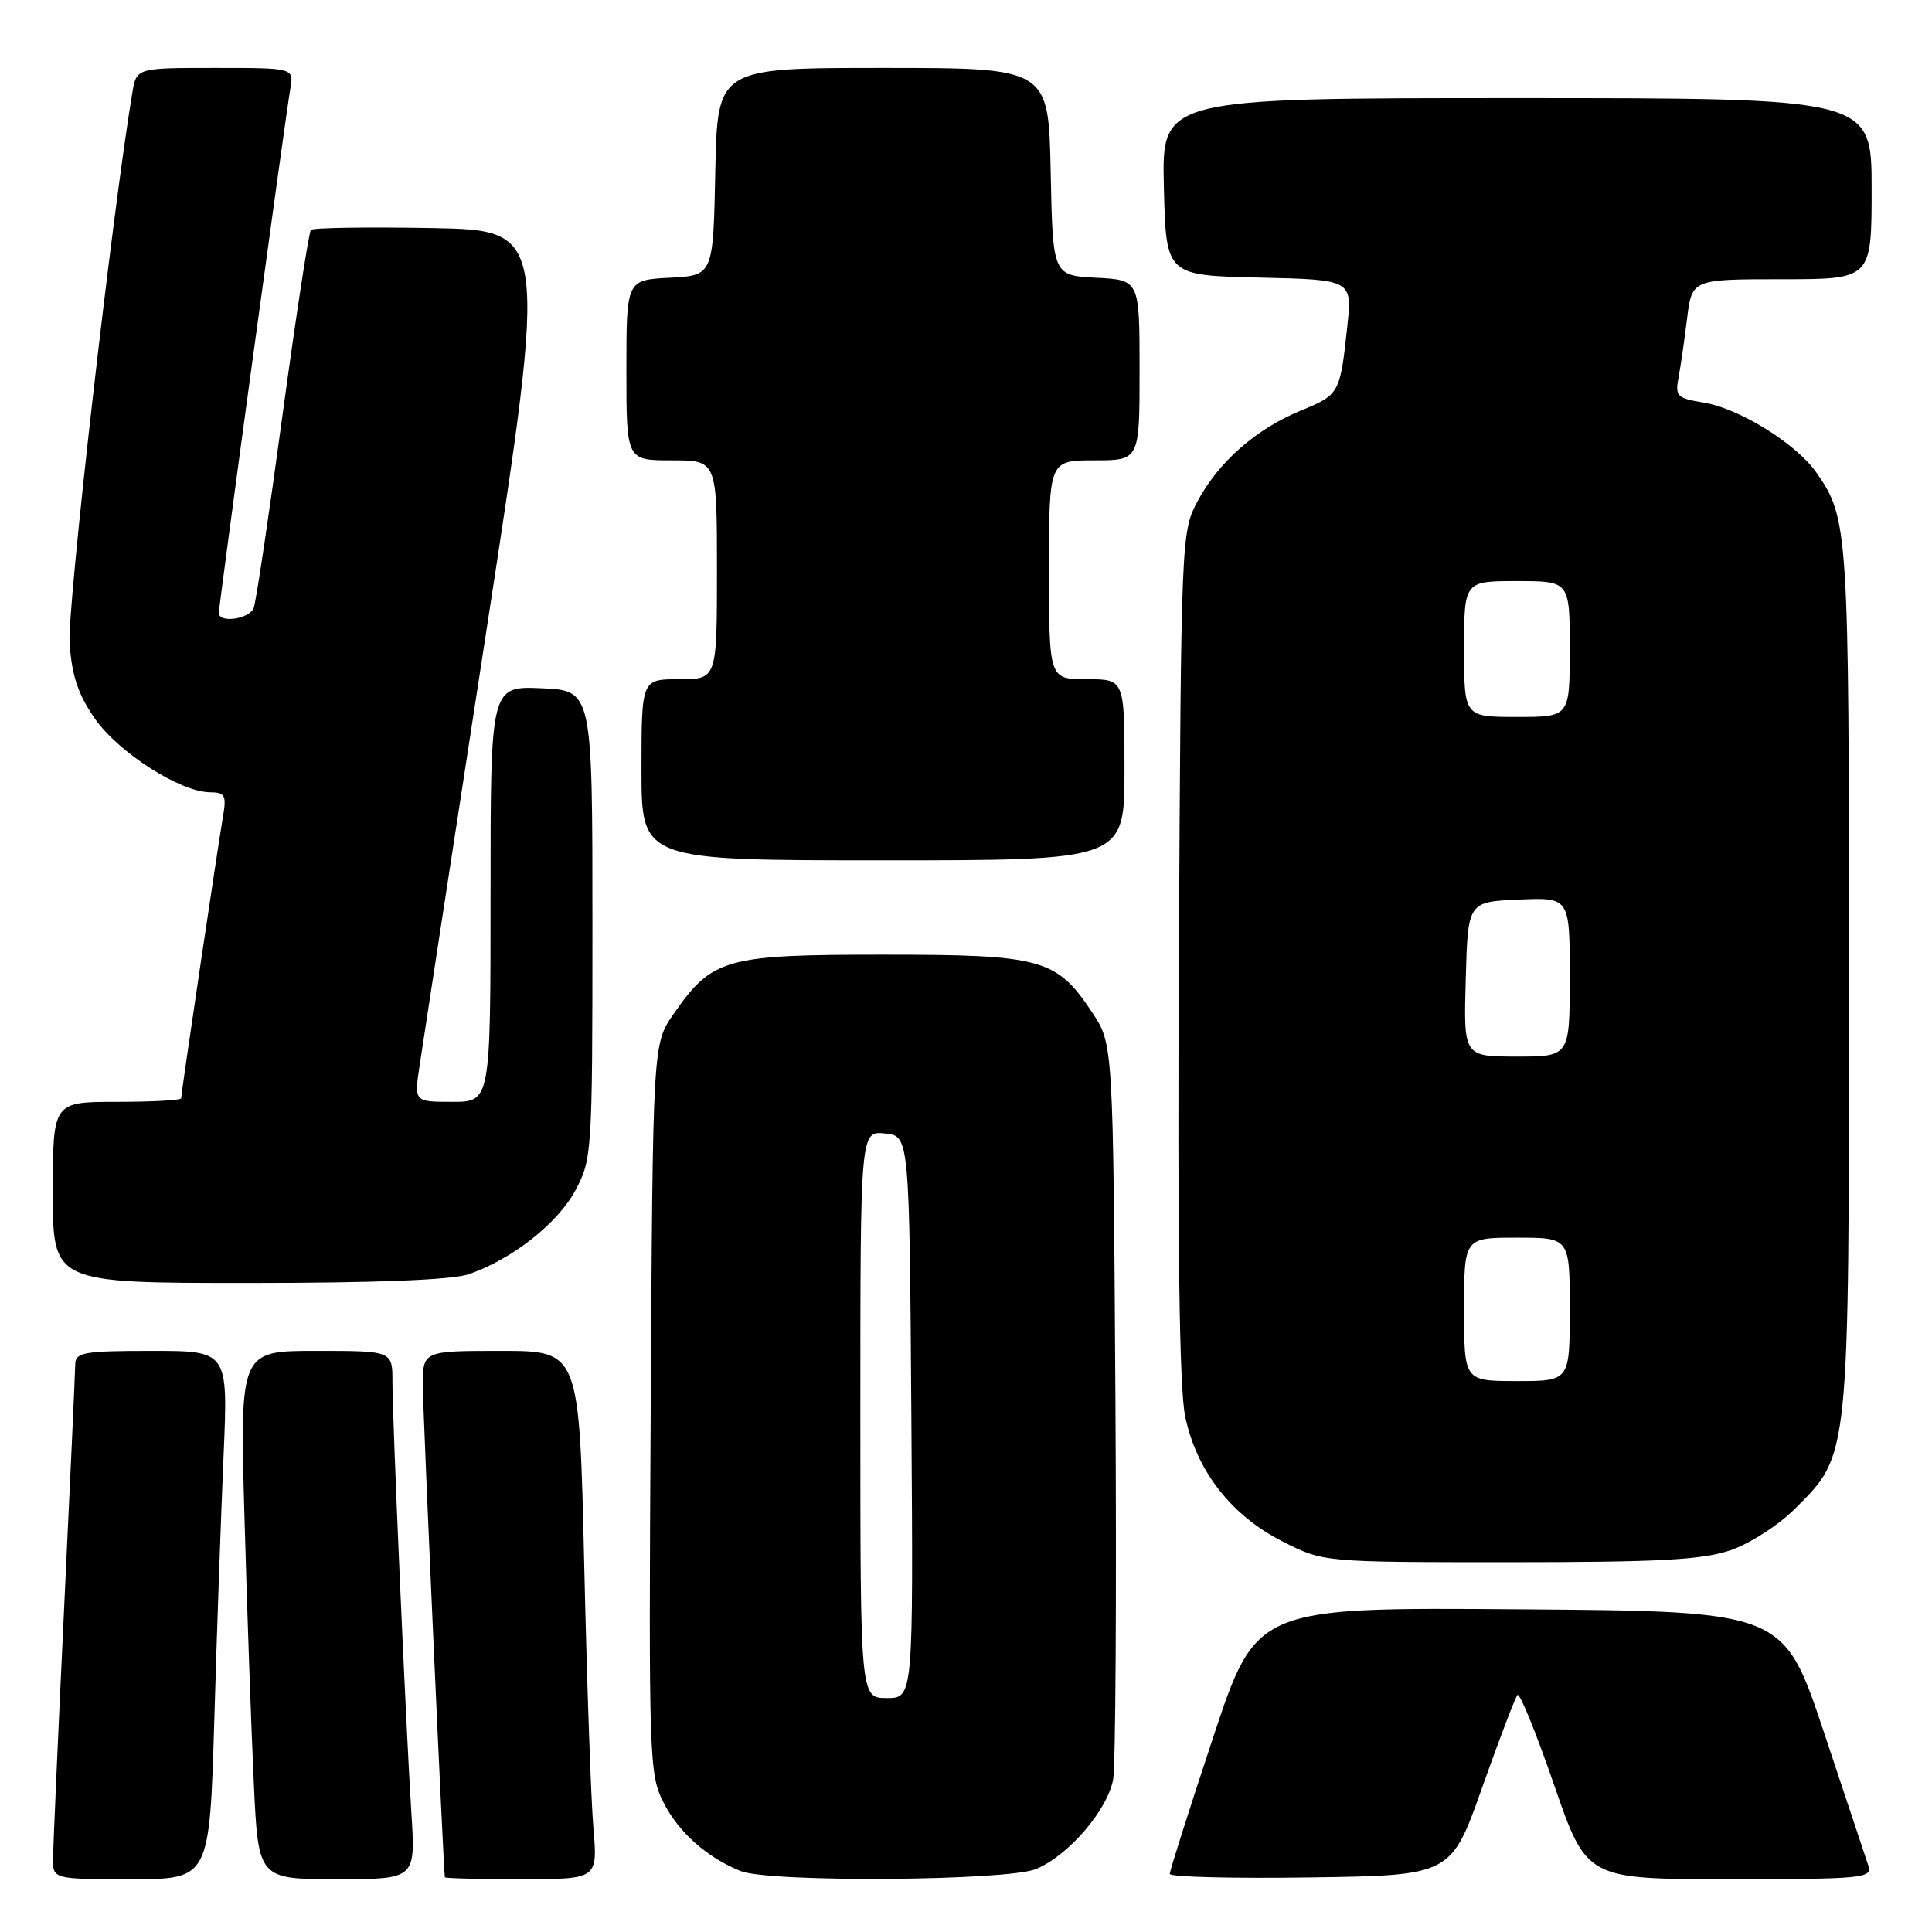 <?xml version="1.0" encoding="UTF-8" standalone="no"?>
<!DOCTYPE svg PUBLIC "-//W3C//DTD SVG 1.1//EN" "http://www.w3.org/Graphics/SVG/1.1/DTD/svg11.dtd" >
<svg xmlns="http://www.w3.org/2000/svg" xmlns:xlink="http://www.w3.org/1999/xlink" version="1.1" viewBox="0 0 256 256">
 <g >
 <path fill="currentColor"
d=" M 28.40 227.75 C 28.74 216.06 29.30 200.31 29.63 192.75 C 30.22 179.00 30.22 179.00 20.11 179.00 C 11.16 179.00 10.00 179.20 9.97 180.75 C 9.96 181.71 9.30 196.22 8.50 213.00 C 7.70 229.78 7.04 244.74 7.03 246.25 C 7.00 249.00 7.00 249.00 17.38 249.00 C 27.77 249.00 27.77 249.00 28.40 227.75 Z  M 54.51 240.25 C 53.78 228.70 52.00 188.23 52.00 183.06 C 52.00 179.00 52.00 179.00 41.88 179.00 C 31.77 179.00 31.77 179.00 32.40 201.25 C 32.74 213.49 33.30 229.24 33.63 236.25 C 34.22 249.00 34.22 249.00 44.65 249.00 C 55.07 249.00 55.07 249.00 54.51 240.25 Z  M 78.63 242.25 C 78.31 238.54 77.76 222.79 77.41 207.25 C 76.76 179.00 76.76 179.00 66.38 179.00 C 56.00 179.00 56.00 179.00 56.03 183.75 C 56.06 187.62 58.76 247.90 58.95 248.75 C 58.98 248.89 63.55 249.00 69.10 249.00 C 79.20 249.00 79.20 249.00 78.63 242.25 Z  M 137.30 247.65 C 141.59 245.86 146.76 239.84 147.50 235.77 C 147.82 233.97 147.96 211.32 147.80 185.43 C 147.50 138.35 147.50 138.35 144.75 134.20 C 140.00 127.02 138.11 126.50 117.00 126.50 C 96.05 126.50 94.37 126.98 89.23 134.39 C 86.50 138.33 86.50 138.33 86.22 186.65 C 85.95 233.33 86.01 235.10 87.95 238.90 C 89.95 242.83 93.71 246.15 98.15 247.93 C 101.98 249.46 133.50 249.24 137.30 247.65 Z  M 196.41 236.81 C 198.69 230.38 200.79 224.88 201.08 224.59 C 201.38 224.29 203.56 229.66 205.93 236.53 C 210.24 249.00 210.24 249.00 229.19 249.00 C 246.78 249.00 248.09 248.87 247.58 247.25 C 247.27 246.29 244.61 238.30 241.67 229.50 C 236.33 213.50 236.33 213.50 201.40 213.24 C 166.47 212.97 166.47 212.97 160.73 230.27 C 157.58 239.78 155.00 247.89 155.00 248.30 C 155.00 248.71 163.39 248.92 173.64 248.77 C 192.28 248.50 192.28 248.50 196.41 236.81 Z  M 229.29 205.42 C 231.86 204.54 235.69 202.08 237.88 199.88 C 245.10 192.67 245.00 193.64 245.00 129.47 C 245.00 70.04 244.91 68.68 240.69 62.63 C 238.03 58.80 230.43 54.09 225.71 53.34 C 222.25 52.78 221.95 52.49 222.40 50.11 C 222.67 48.68 223.19 45.14 223.54 42.25 C 224.19 37.00 224.19 37.00 236.09 37.00 C 248.00 37.00 248.00 37.00 248.00 25.00 C 248.00 13.00 248.00 13.00 200.97 13.00 C 153.94 13.00 153.94 13.00 154.22 24.75 C 154.50 36.50 154.50 36.50 166.84 36.78 C 179.19 37.06 179.19 37.06 178.52 43.28 C 177.57 52.16 177.49 52.30 172.36 54.41 C 166.44 56.84 161.48 61.19 158.69 66.41 C 156.52 70.46 156.50 71.06 156.21 126.40 C 156.01 164.71 156.27 183.99 157.04 187.67 C 158.53 194.88 163.14 200.80 169.94 204.25 C 175.36 207.00 175.36 207.00 200.00 207.00 C 219.85 207.00 225.55 206.69 229.29 205.42 Z  M 62.10 168.84 C 67.83 166.89 73.90 162.11 76.26 157.70 C 78.44 153.61 78.50 152.71 78.50 122.50 C 78.50 91.50 78.50 91.50 71.75 91.20 C 65.00 90.91 65.00 90.91 65.00 118.45 C 65.00 146.00 65.00 146.00 59.94 146.00 C 54.88 146.00 54.88 146.00 55.59 141.25 C 55.98 138.64 59.97 112.65 64.46 83.50 C 72.61 30.50 72.61 30.50 57.17 30.22 C 48.67 30.07 41.49 30.18 41.20 30.46 C 40.92 30.75 39.23 41.80 37.43 55.03 C 35.64 68.27 33.93 79.75 33.62 80.55 C 33.05 82.04 29.00 82.62 29.00 81.21 C 29.00 80.18 37.84 15.34 38.47 11.75 C 38.95 9.00 38.95 9.00 28.52 9.00 C 18.09 9.00 18.09 9.00 17.54 12.25 C 14.88 28.13 8.89 80.65 9.22 85.26 C 9.53 89.59 10.36 92.06 12.60 95.26 C 15.74 99.73 23.87 104.94 27.80 104.98 C 29.83 105.00 30.03 105.37 29.54 108.25 C 28.82 112.44 24.00 144.92 24.00 145.53 C 24.00 145.79 20.18 146.00 15.50 146.00 C 7.00 146.00 7.00 146.00 7.00 158.00 C 7.00 170.00 7.00 170.00 32.85 170.00 C 49.82 170.00 59.87 169.60 62.10 168.84 Z  M 149.00 102.00 C 149.00 90.00 149.00 90.00 144.00 90.00 C 139.00 90.00 139.00 90.00 139.00 75.50 C 139.00 61.00 139.00 61.00 145.00 61.00 C 151.00 61.00 151.00 61.00 151.00 49.05 C 151.00 37.10 151.00 37.10 145.25 36.80 C 139.50 36.50 139.50 36.50 139.22 22.75 C 138.94 9.00 138.94 9.00 117.00 9.00 C 95.06 9.00 95.06 9.00 94.78 22.75 C 94.50 36.50 94.50 36.50 88.75 36.80 C 83.00 37.10 83.00 37.10 83.00 49.05 C 83.00 61.00 83.00 61.00 89.00 61.00 C 95.00 61.00 95.00 61.00 95.00 75.50 C 95.00 90.00 95.00 90.00 90.00 90.00 C 85.00 90.00 85.00 90.00 85.00 102.00 C 85.00 114.00 85.00 114.00 117.00 114.00 C 149.00 114.00 149.00 114.00 149.00 102.00 Z  M 114.00 187.44 C 114.00 149.87 114.00 149.87 117.25 150.19 C 120.50 150.50 120.50 150.50 120.76 187.75 C 121.02 225.00 121.02 225.00 117.51 225.00 C 114.00 225.00 114.00 225.00 114.00 187.44 Z  M 194.00 173.50 C 194.00 164.00 194.00 164.00 201.00 164.00 C 208.00 164.00 208.00 164.00 208.00 173.50 C 208.00 183.00 208.00 183.00 201.00 183.00 C 194.00 183.00 194.00 183.00 194.00 173.50 Z  M 194.22 129.75 C 194.50 119.50 194.50 119.50 201.25 119.20 C 208.00 118.91 208.00 118.91 208.00 129.45 C 208.00 140.00 208.00 140.00 200.97 140.00 C 193.93 140.00 193.93 140.00 194.22 129.75 Z  M 194.00 86.00 C 194.00 77.00 194.00 77.00 201.00 77.00 C 208.00 77.00 208.00 77.00 208.00 86.00 C 208.00 95.00 208.00 95.00 201.00 95.00 C 194.00 95.00 194.00 95.00 194.00 86.00 Z "/>
</g>
</svg>